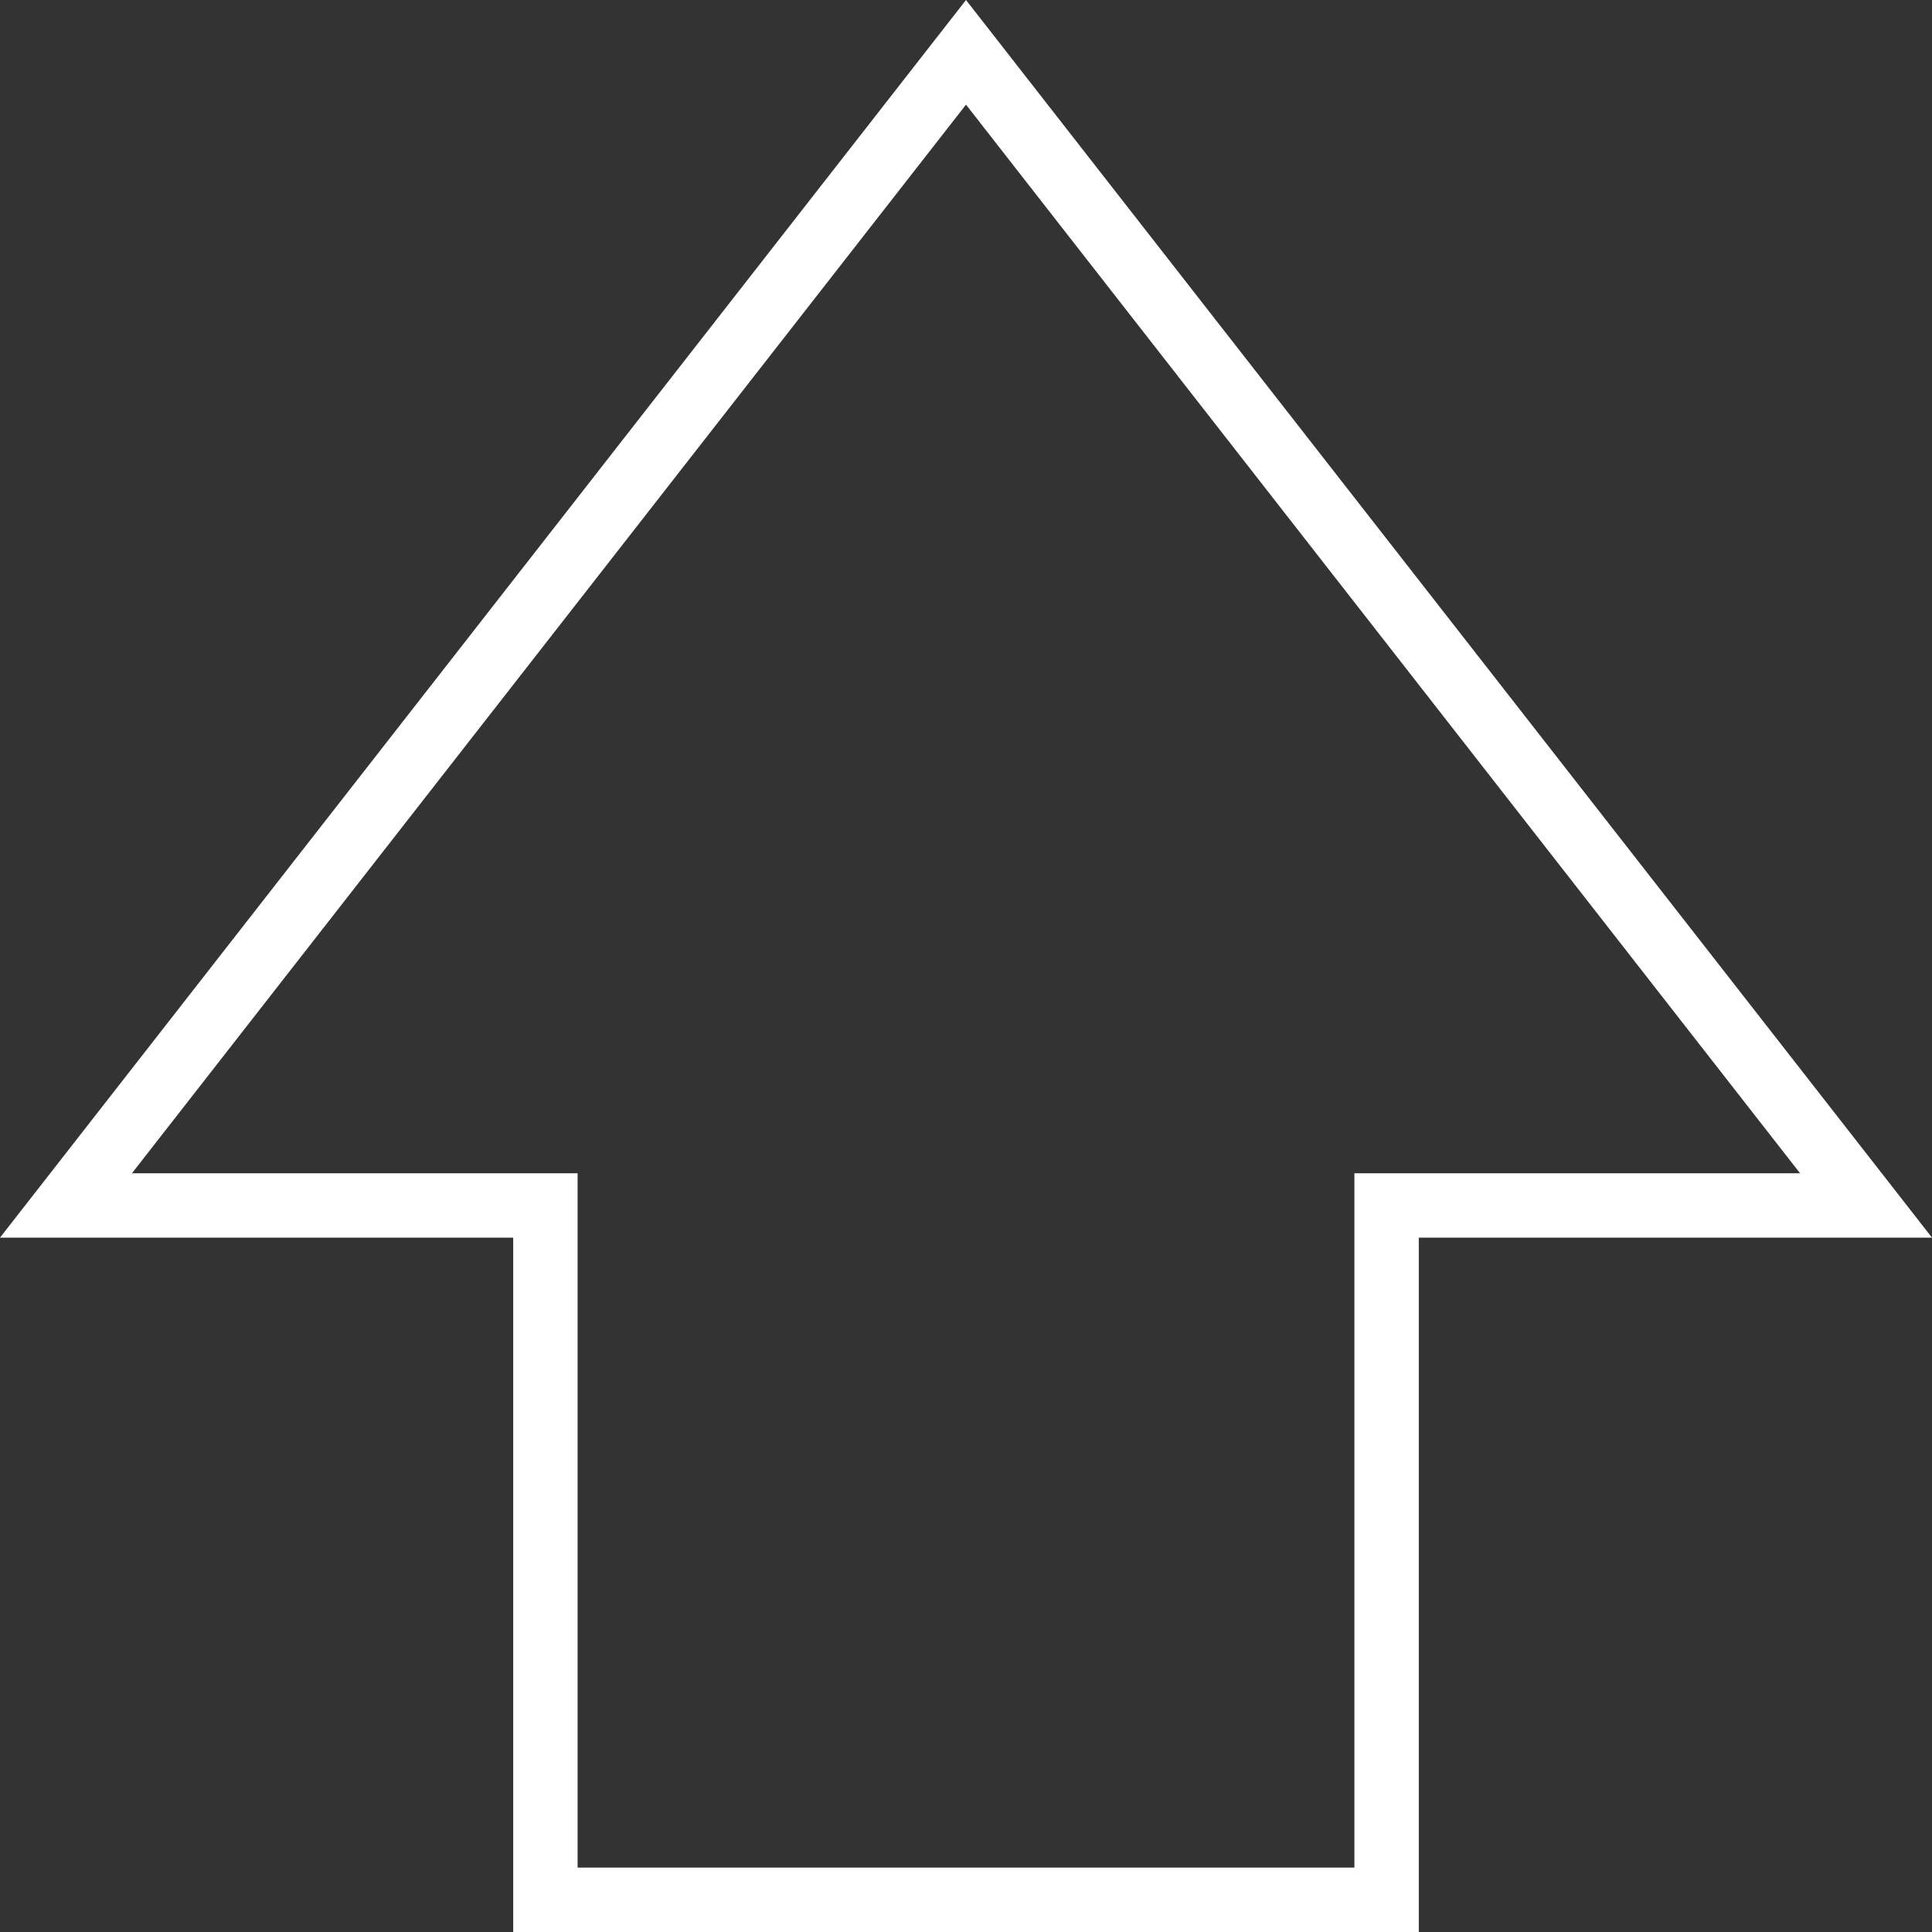 <?xml version="1.0" encoding="UTF-8"?>
<svg id="_레이어_2" data-name="레이어 2" xmlns="http://www.w3.org/2000/svg" viewBox="0 0 300 300">
  <rect x="0" y="0" width="300" height="300" fill="#333333" stroke="none"/>
  <g id="_레이어_1-2" data-name="레이어 1">
    <g id="_01기본_shape_01_0010" data-name=" 01기본 shape 01 0010">
      <g id="_합치기_7" data-name="합치기 7">
        <path d="M79.69,300v-107.82H0L150,0l150,192.18h-79.69v107.82H79.69Z" fill="none"/>
        <path d="M210.31,290v-107.82h69.2L150,16.25,20.49,182.18H89.69v107.82h120.62m10,10H79.69v-107.82H0L150,0l150,192.18h-79.69v107.82Z" fill="#fff"/>
      </g>
    </g>
  </g>
</svg>